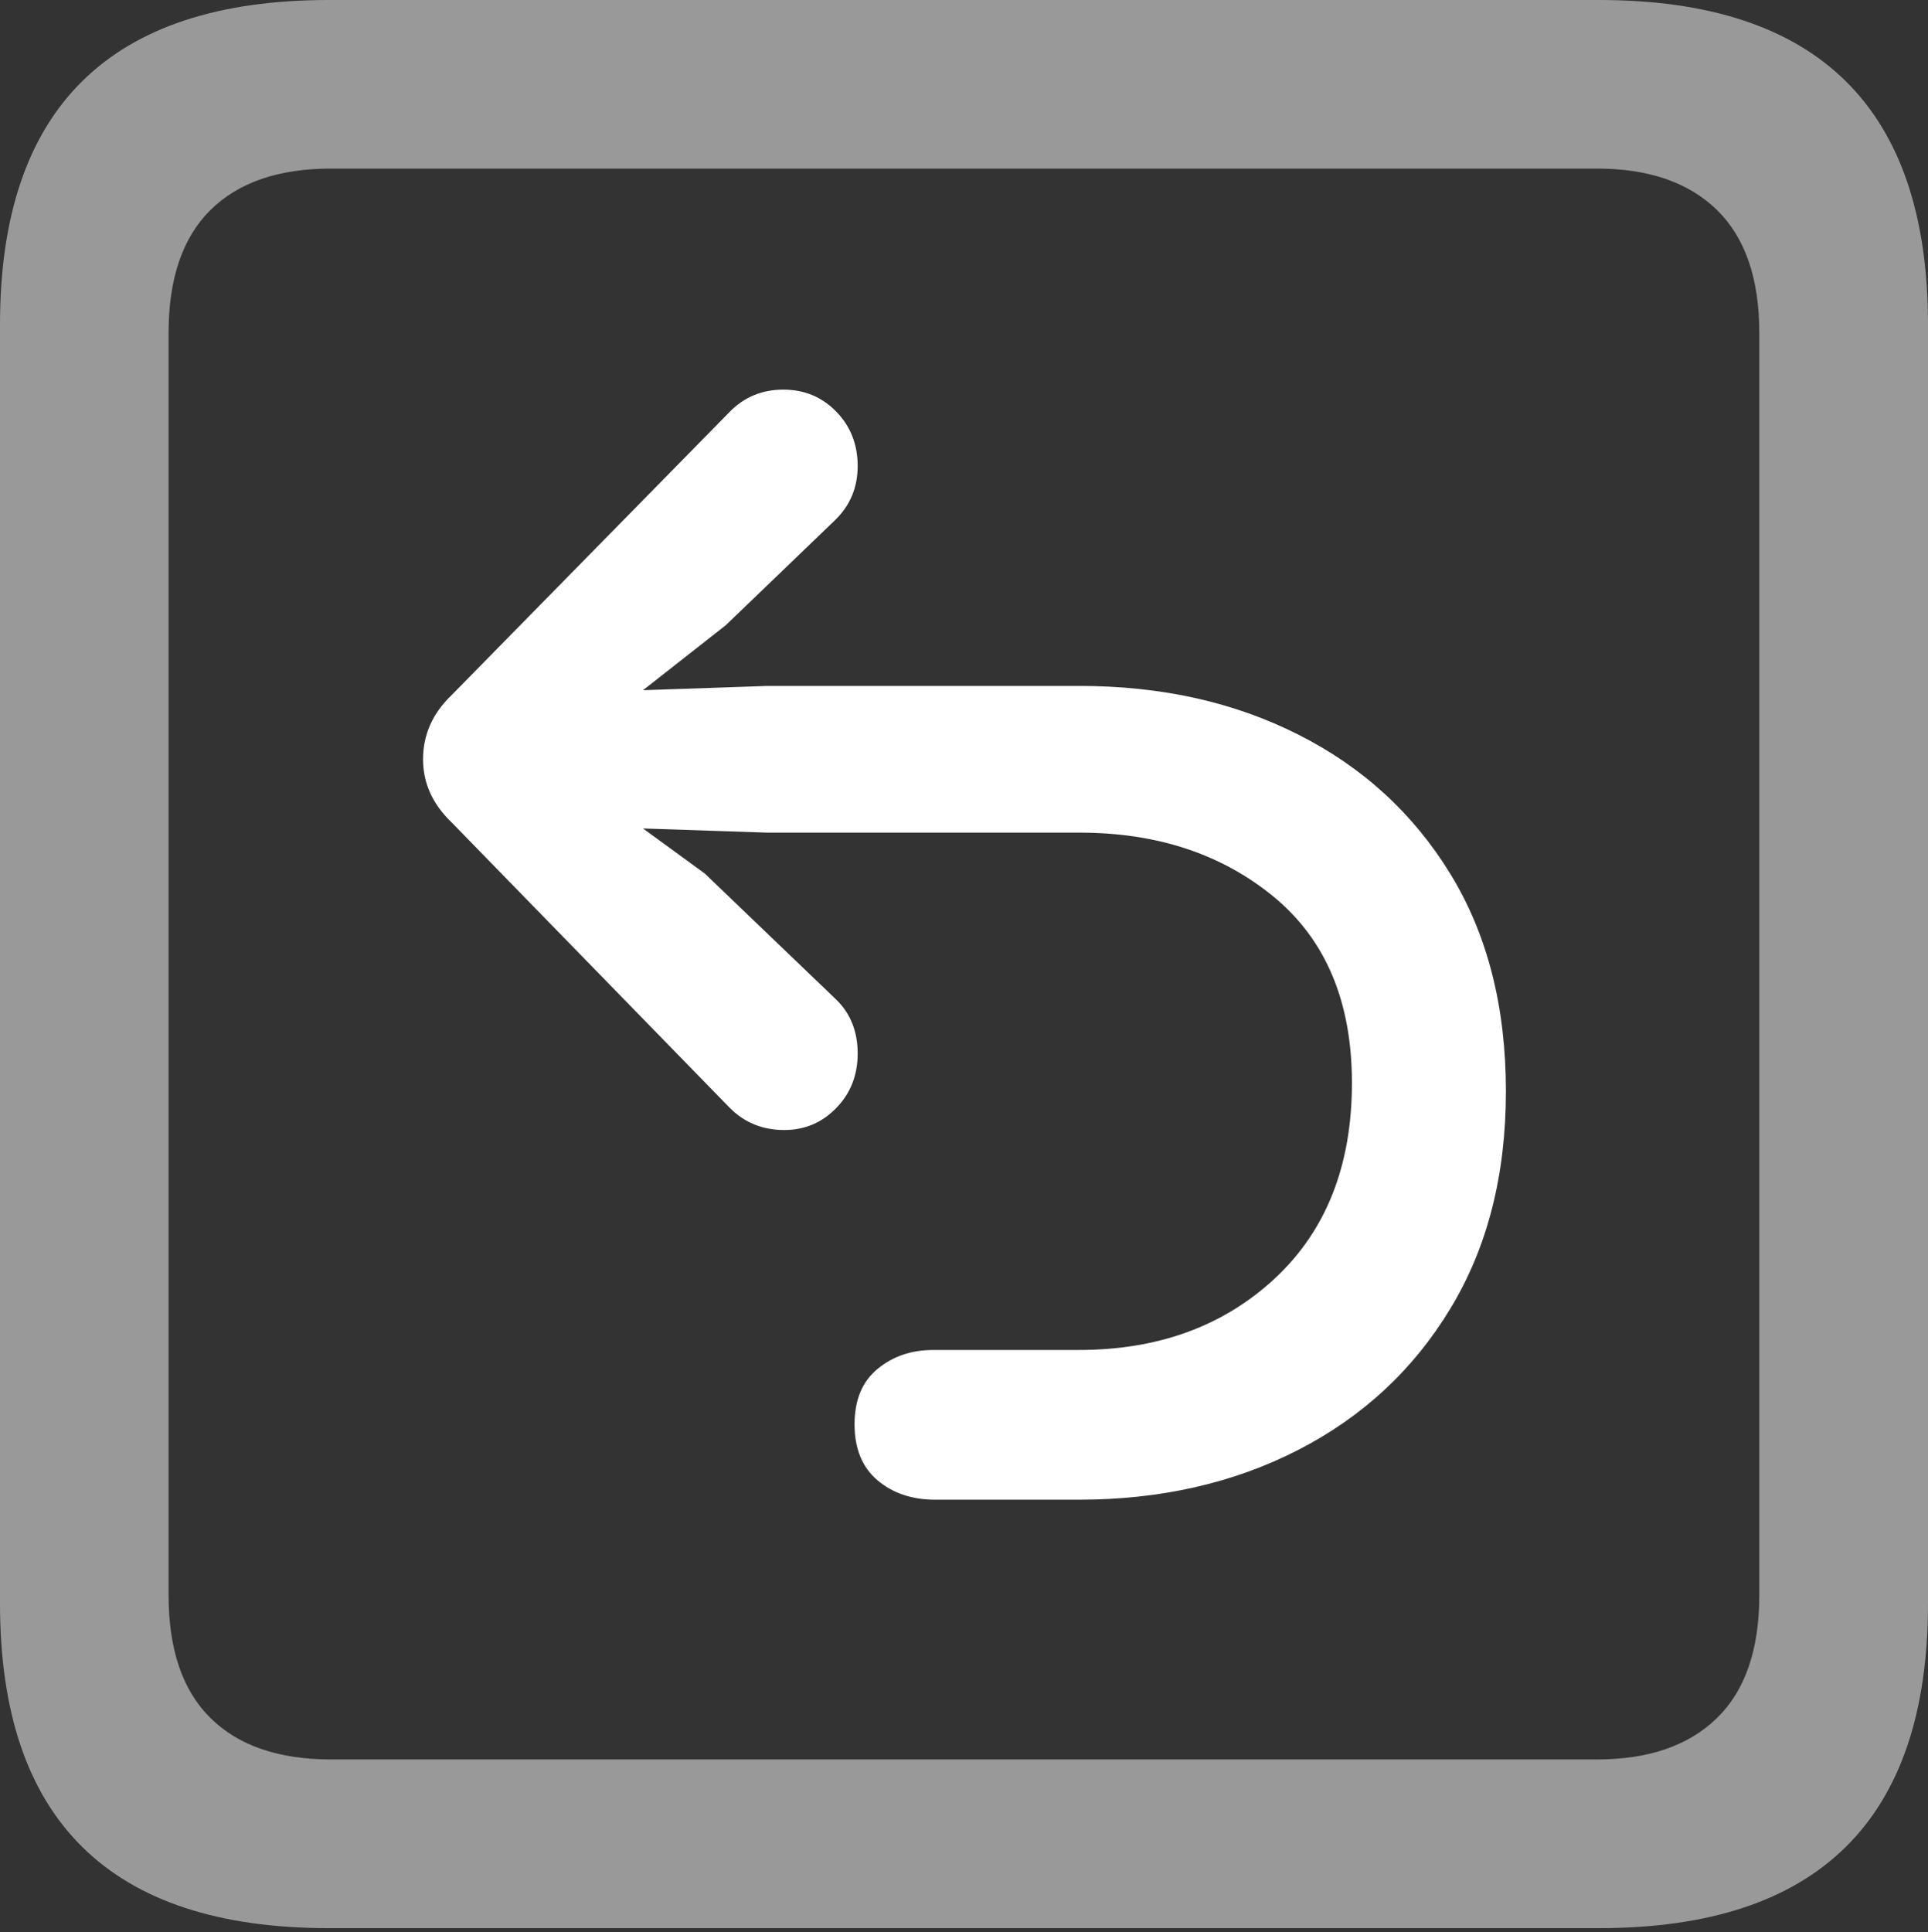 <?xml version="1.0" encoding="UTF-8"?>
<!--Generator: Apple Native CoreSVG 175.5-->
<!DOCTYPE svg
PUBLIC "-//W3C//DTD SVG 1.1//EN"
       "http://www.w3.org/Graphics/SVG/1.1/DTD/svg11.dtd">
<svg version="1.1" xmlns="http://www.w3.org/2000/svg" xmlns:xlink="http://www.w3.org/1999/xlink" width="17.979" height="18.018">
 <rect width="100%" height="100%" fill="#333333" stroke="none"/>
 <g>
  <rect height="18.018" opacity="0" width="17.979" x="0" y="0"/>
  <path d="M3.066 17.979L14.912 17.979Q16.445 17.979 17.212 17.222Q17.979 16.465 17.979 14.951L17.979 3.027Q17.979 1.514 17.212 0.757Q16.445 0 14.912 0L3.066 0Q1.533 0 0.767 0.757Q0 1.514 0 3.027L0 14.951Q0 16.465 0.767 17.222Q1.533 17.979 3.066 17.979ZM3.086 16.406Q2.354 16.406 1.963 16.02Q1.572 15.635 1.572 14.873L1.572 3.105Q1.572 2.344 1.963 1.958Q2.354 1.572 3.086 1.572L14.893 1.572Q15.615 1.572 16.011 1.958Q16.406 2.344 16.406 3.105L16.406 14.873Q16.406 15.635 16.011 16.02Q15.615 16.406 14.893 16.406Z" fill="rgba(255,255,255,0.5)"/>
  <path d="M14.043 10.176Q14.043 8.994 13.525 8.149Q13.008 7.305 12.109 6.851Q11.211 6.396 10.068 6.396L7.158 6.396L5.996 6.436L6.768 5.83L7.783 4.854Q7.998 4.648 7.998 4.346Q7.998 4.043 7.798 3.838Q7.598 3.633 7.305 3.633Q7.002 3.633 6.797 3.848L4.209 6.484Q3.945 6.738 3.945 7.08Q3.945 7.412 4.209 7.666L6.807 10.332Q7.012 10.537 7.314 10.537Q7.598 10.537 7.798 10.332Q7.998 10.127 7.998 9.824Q7.998 9.512 7.793 9.316L6.572 8.145L5.996 7.725L7.158 7.764L10.068 7.764Q11.152 7.764 11.88 8.364Q12.607 8.965 12.607 10.098Q12.607 11.25 11.89 11.919Q11.172 12.588 10.059 12.588Q10 12.588 9.678 12.588Q9.355 12.588 9.038 12.588Q8.721 12.588 8.701 12.588Q8.398 12.588 8.184 12.764Q7.969 12.94 7.969 13.281Q7.969 13.623 8.184 13.804Q8.398 13.984 8.721 13.984Q8.75 13.984 9.058 13.984Q9.365 13.984 9.683 13.984Q10 13.984 10.059 13.984Q11.201 13.984 12.104 13.521Q13.008 13.057 13.525 12.202Q14.043 11.348 14.043 10.176Z" fill="#ffffff"/>
 </g>
</svg>
